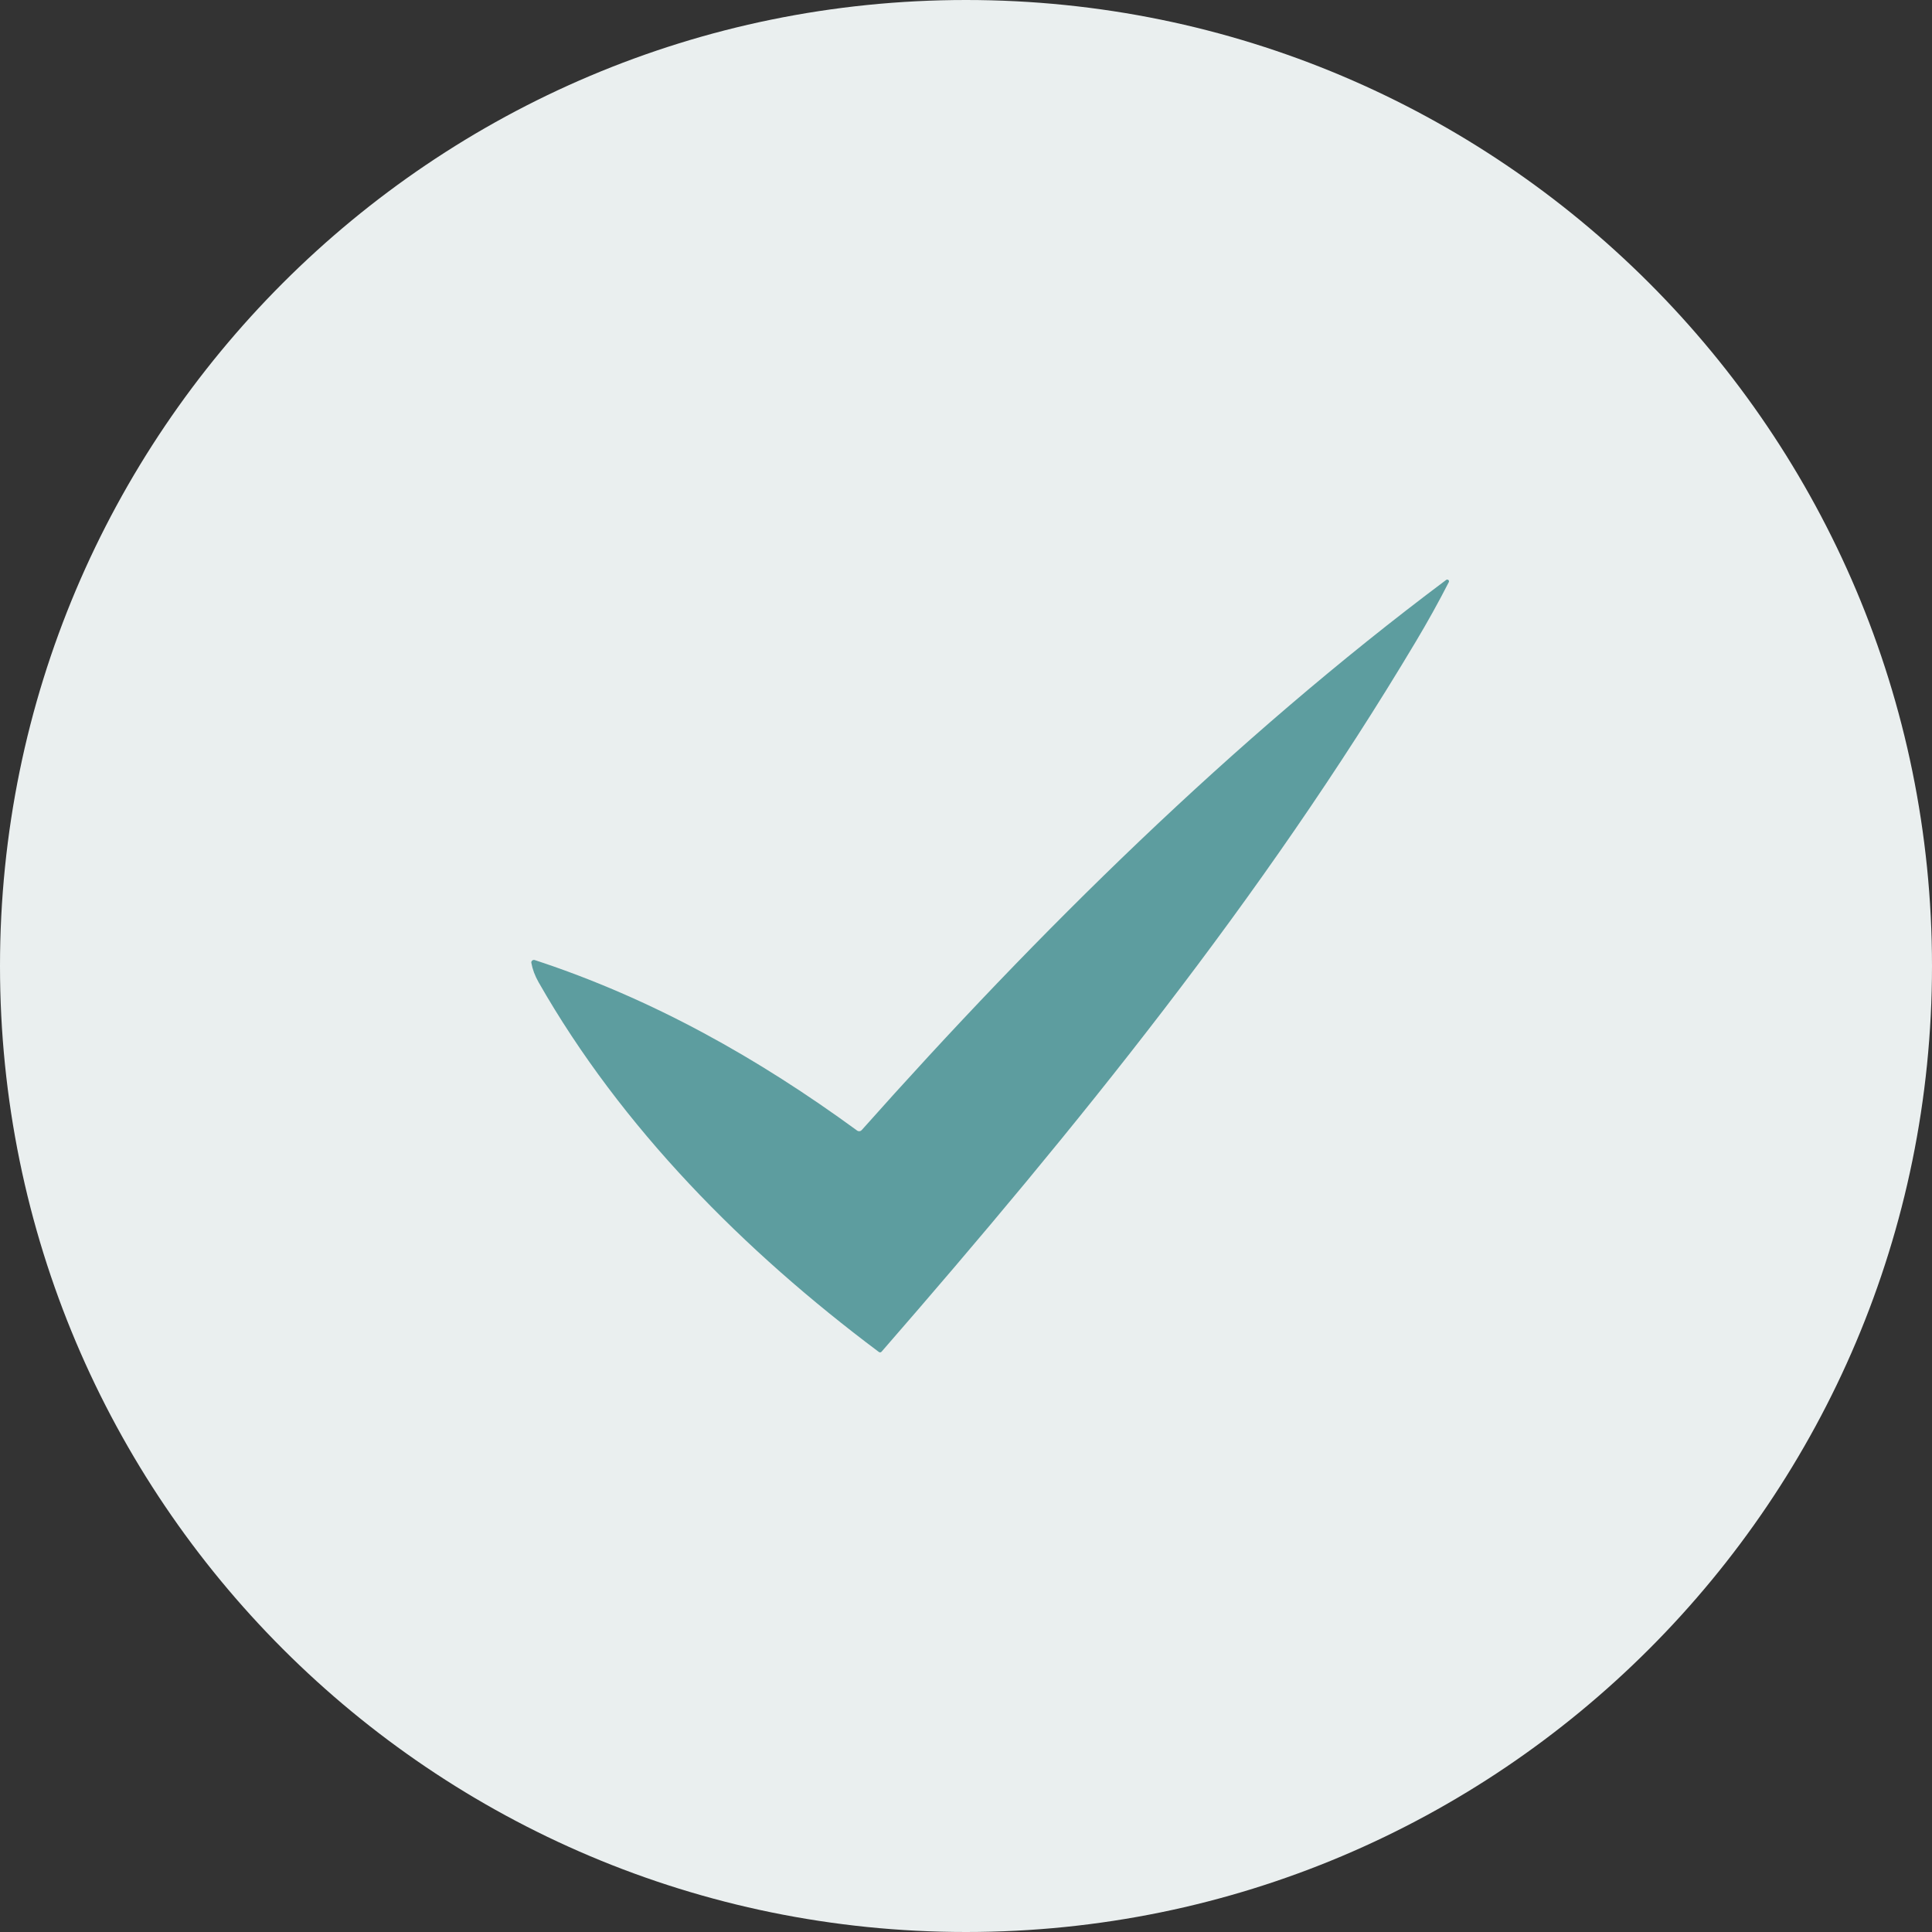 <svg width="40" height="40" viewBox="0 0 40 40" fill="none" xmlns="http://www.w3.org/2000/svg">
<rect x="0" y="0" width="40" height="40" fill="#333333" stroke="none"/>
<path d="M0 20C0 8.954 8.954 0 20 0C31.046 0 40 8.954 40 20C40 31.046 31.046 40 20 40C8.954 40 0 31.046 0 20Z" fill="#EAEFEF"/>
<path d="M17.841 23.397C21.485 19.302 25.52 15.315 29.941 12.007C29.948 12.002 29.956 12 29.964 12C29.972 12 29.98 12.003 29.987 12.008C29.993 12.013 29.997 12.02 29.999 12.028C30.001 12.036 30 12.044 29.996 12.052C29.785 12.465 29.556 12.877 29.311 13.287C26.145 18.593 22.274 23.365 18.254 27.983C18.236 28.003 18.216 28.006 18.193 27.989C15.406 25.903 12.868 23.35 11.152 20.338C11.075 20.203 11.025 20.069 11.001 19.936C10.999 19.927 11 19.918 11.003 19.909C11.007 19.901 11.012 19.893 11.019 19.887C11.026 19.881 11.034 19.877 11.044 19.875C11.053 19.874 11.062 19.874 11.071 19.877C13.511 20.676 15.705 21.916 17.744 23.406C17.759 23.417 17.777 23.422 17.795 23.42C17.812 23.419 17.829 23.41 17.841 23.397Z" fill="#5D9D9F"/>
</svg>
